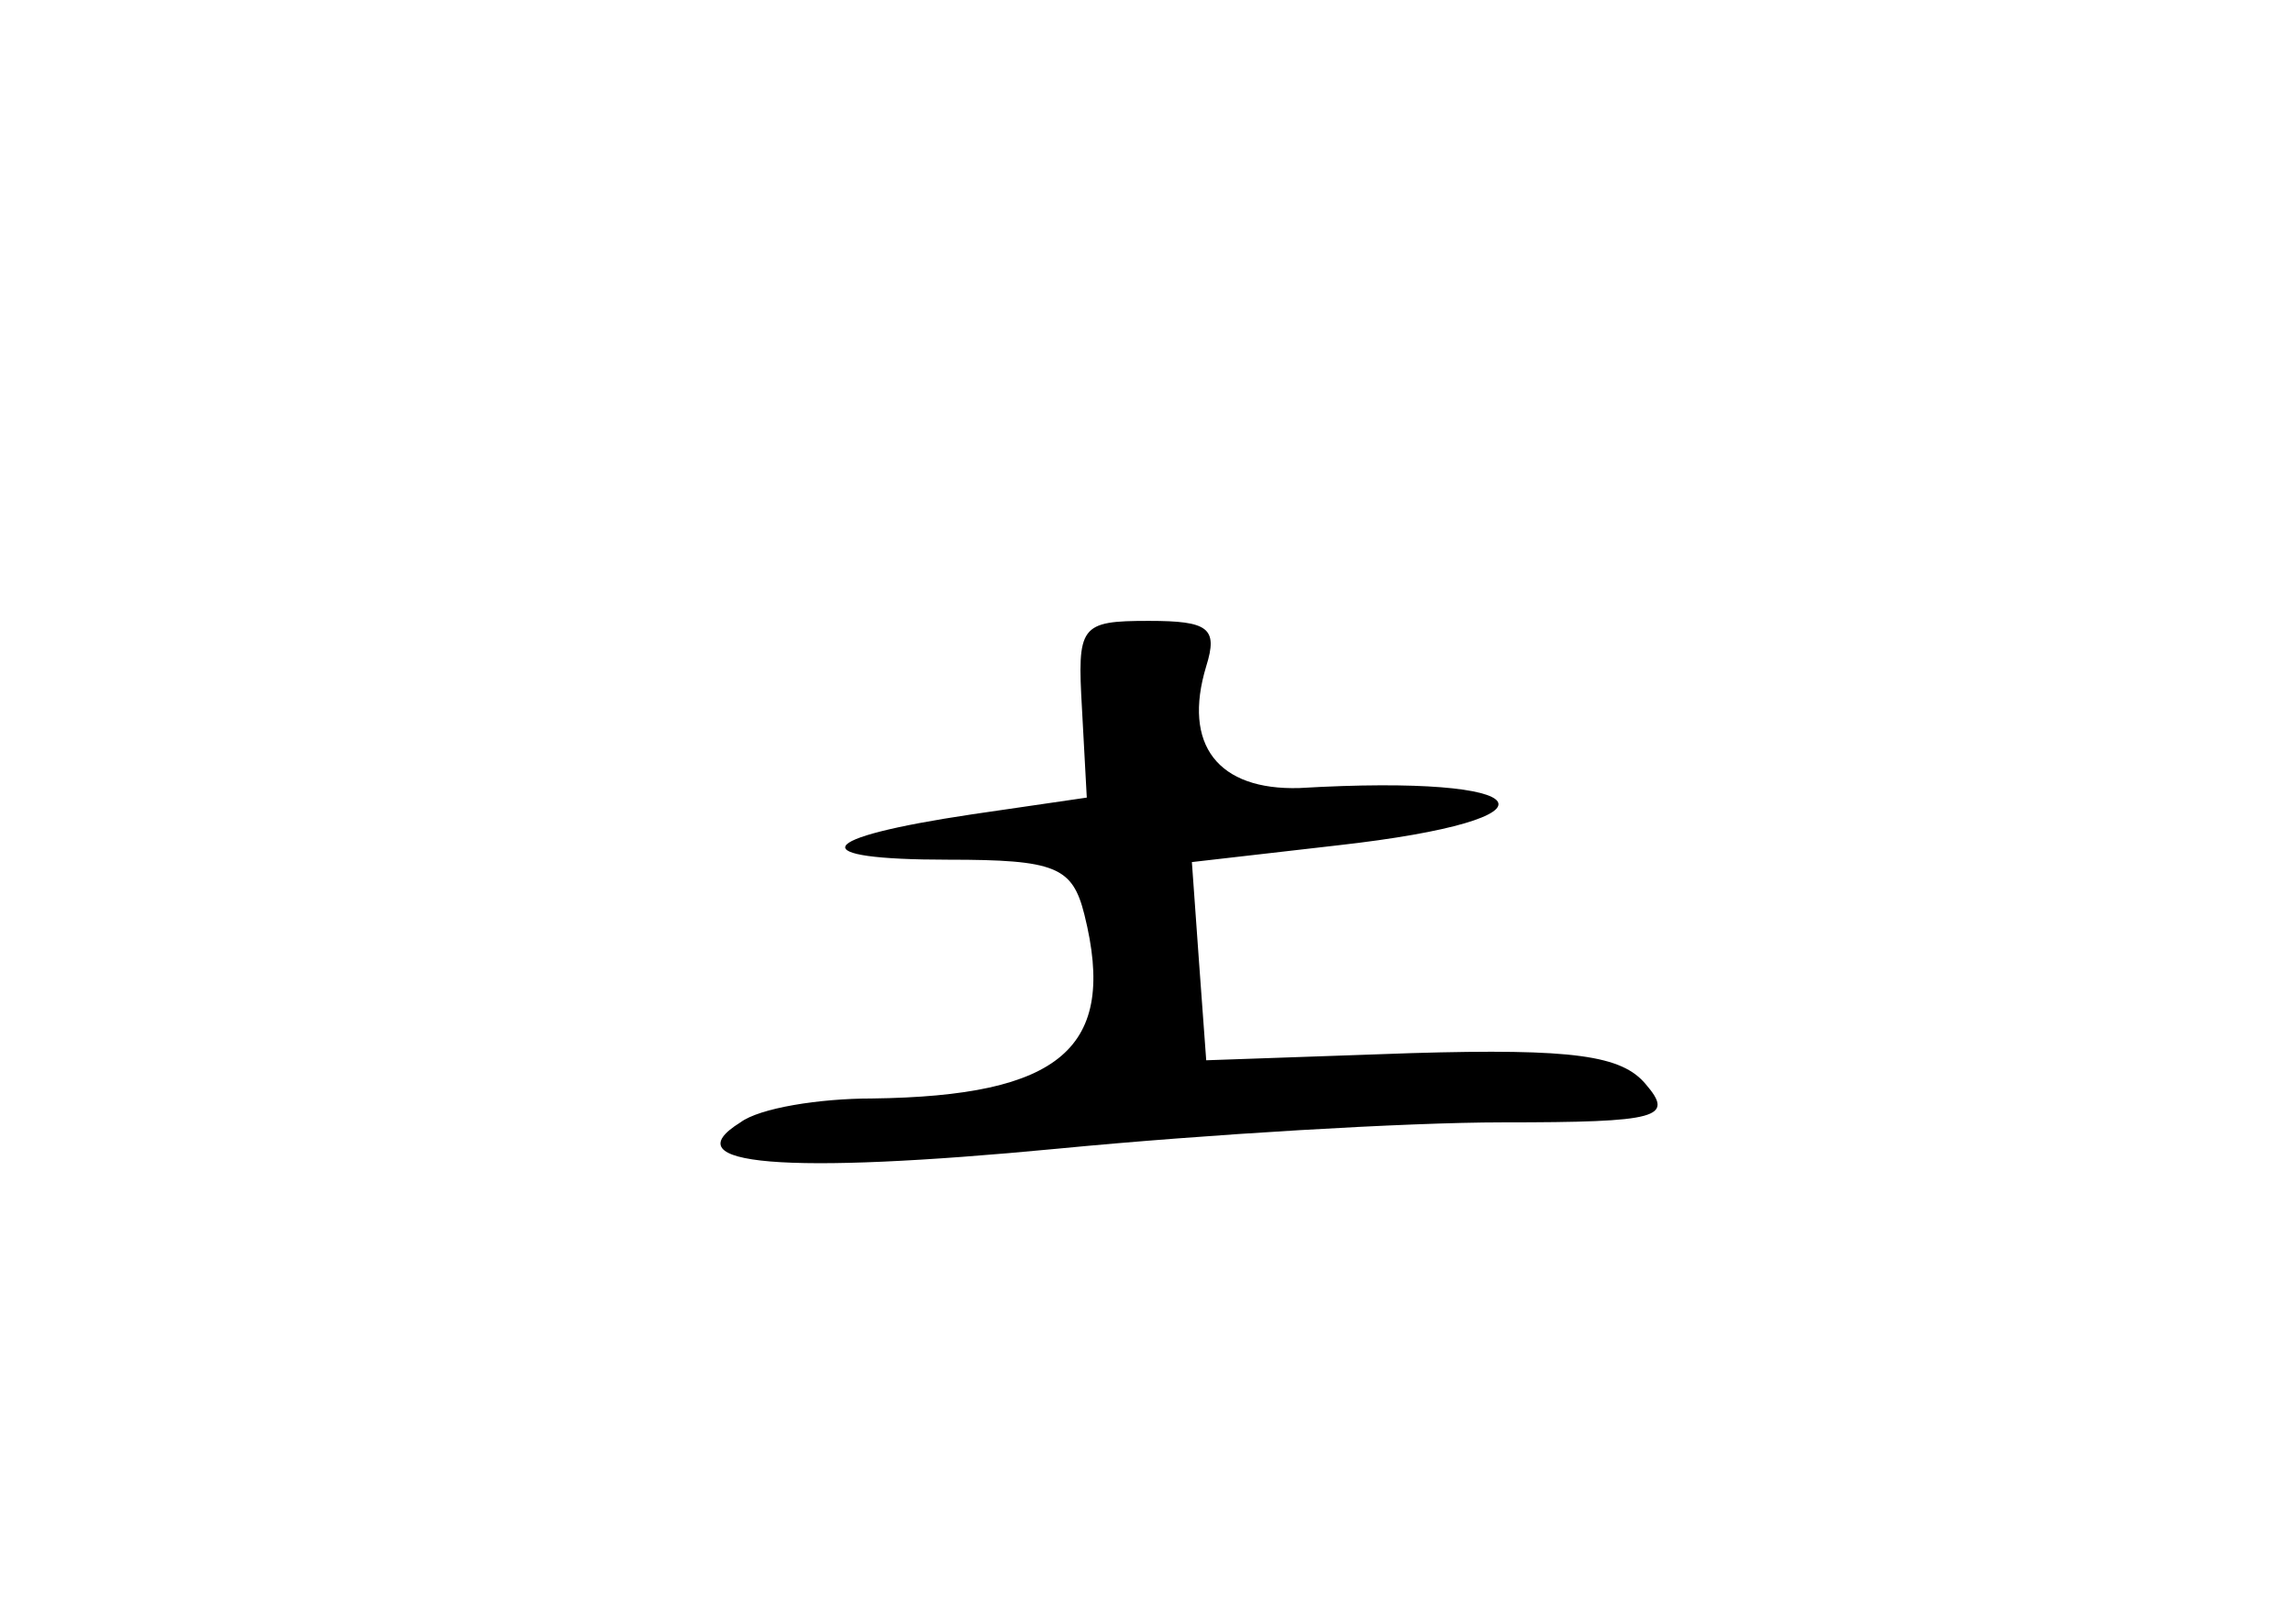 <?xml version="1.0" standalone="no"?>
<!DOCTYPE svg PUBLIC "-//W3C//DTD SVG 20010904//EN"
 "http://www.w3.org/TR/2001/REC-SVG-20010904/DTD/svg10.dtd">
<svg version="1.0" xmlns="http://www.w3.org/2000/svg"
 width="96pt" height="68pt" viewBox="0 0 96 68"
 preserveAspectRatio="xMidYMid meet">
<g transform="translate(0,68) scale(0.1,-0.1)"
fill="#000000" stroke="none">
<path d="M453 383 l2 -37 -48 -7 c-67 -10 -71 -19 -10 -19 45 0 52 -3 57 -23
14 -56 -10 -76 -89 -77 -22 0 -47 -4 -55 -10 -29 -18 18 -22 133 -11 62 6 146
11 186 11 66 0 72 2 60 16 -10 12 -30 15 -98 13 l-86 -3 -3 41 -3 42 61 7 c98
11 86 30 -16 24 -34 -1 -49 18 -39 51 5 16 1 19 -24 19 -29 0 -30 -2 -28 -37z"/>
</g>
</svg>
